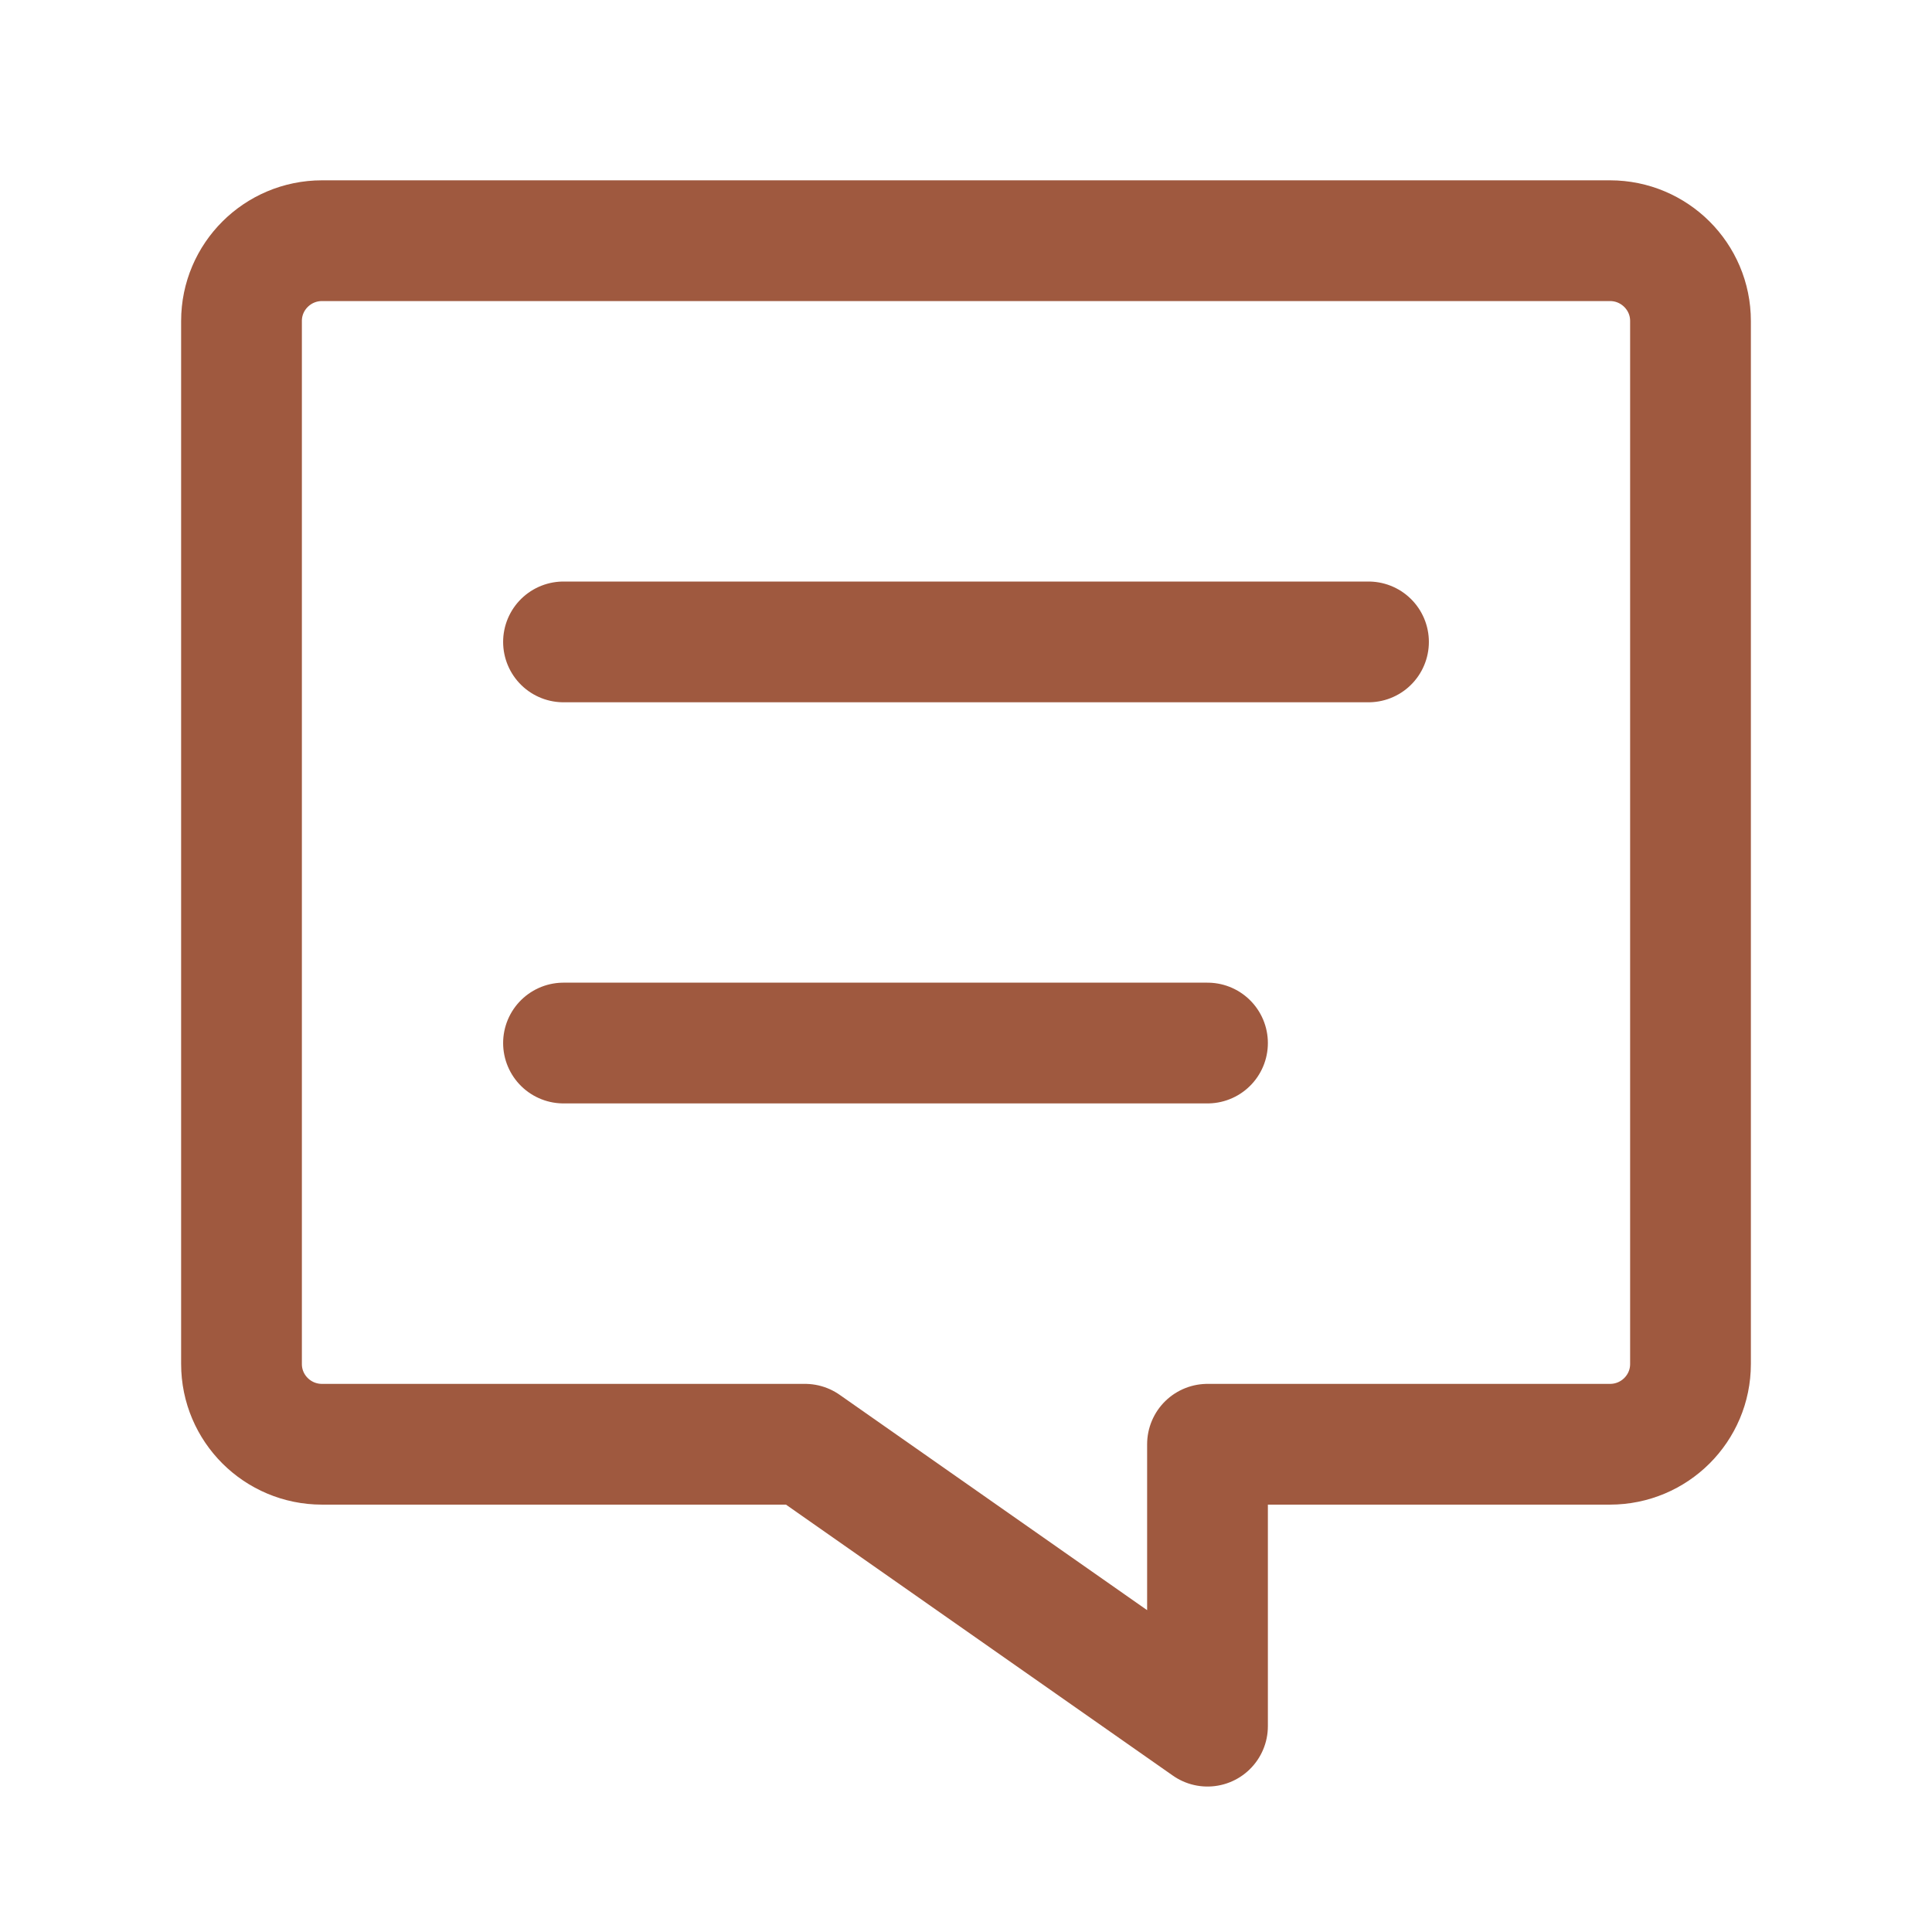 <svg width="24" height="24" viewBox="0 0 24 24" fill="none" xmlns="http://www.w3.org/2000/svg">
<path fill-rule="evenodd" clip-rule="evenodd" d="M15 21.443V17.941H20C20.552 17.941 21 17.495 21 16.944V3.987C21 3.437 20.552 2.99 20 2.99H4C3.448 2.99 3 3.437 3 3.987V16.944C3 17.495 3.448 17.941 4 17.941H10L15 21.443V21.443Z" stroke="#9F593F" stroke-width="1.5" stroke-linecap="round" stroke-linejoin="round"/>
<path d="M15 12.957H7" stroke="#9F593F" stroke-width="1.5" stroke-linecap="round" stroke-linejoin="round"/>
<path d="M7 7.974H17" stroke="#9F593F" stroke-width="1.5" stroke-linecap="round" stroke-linejoin="round"/>
</svg>
